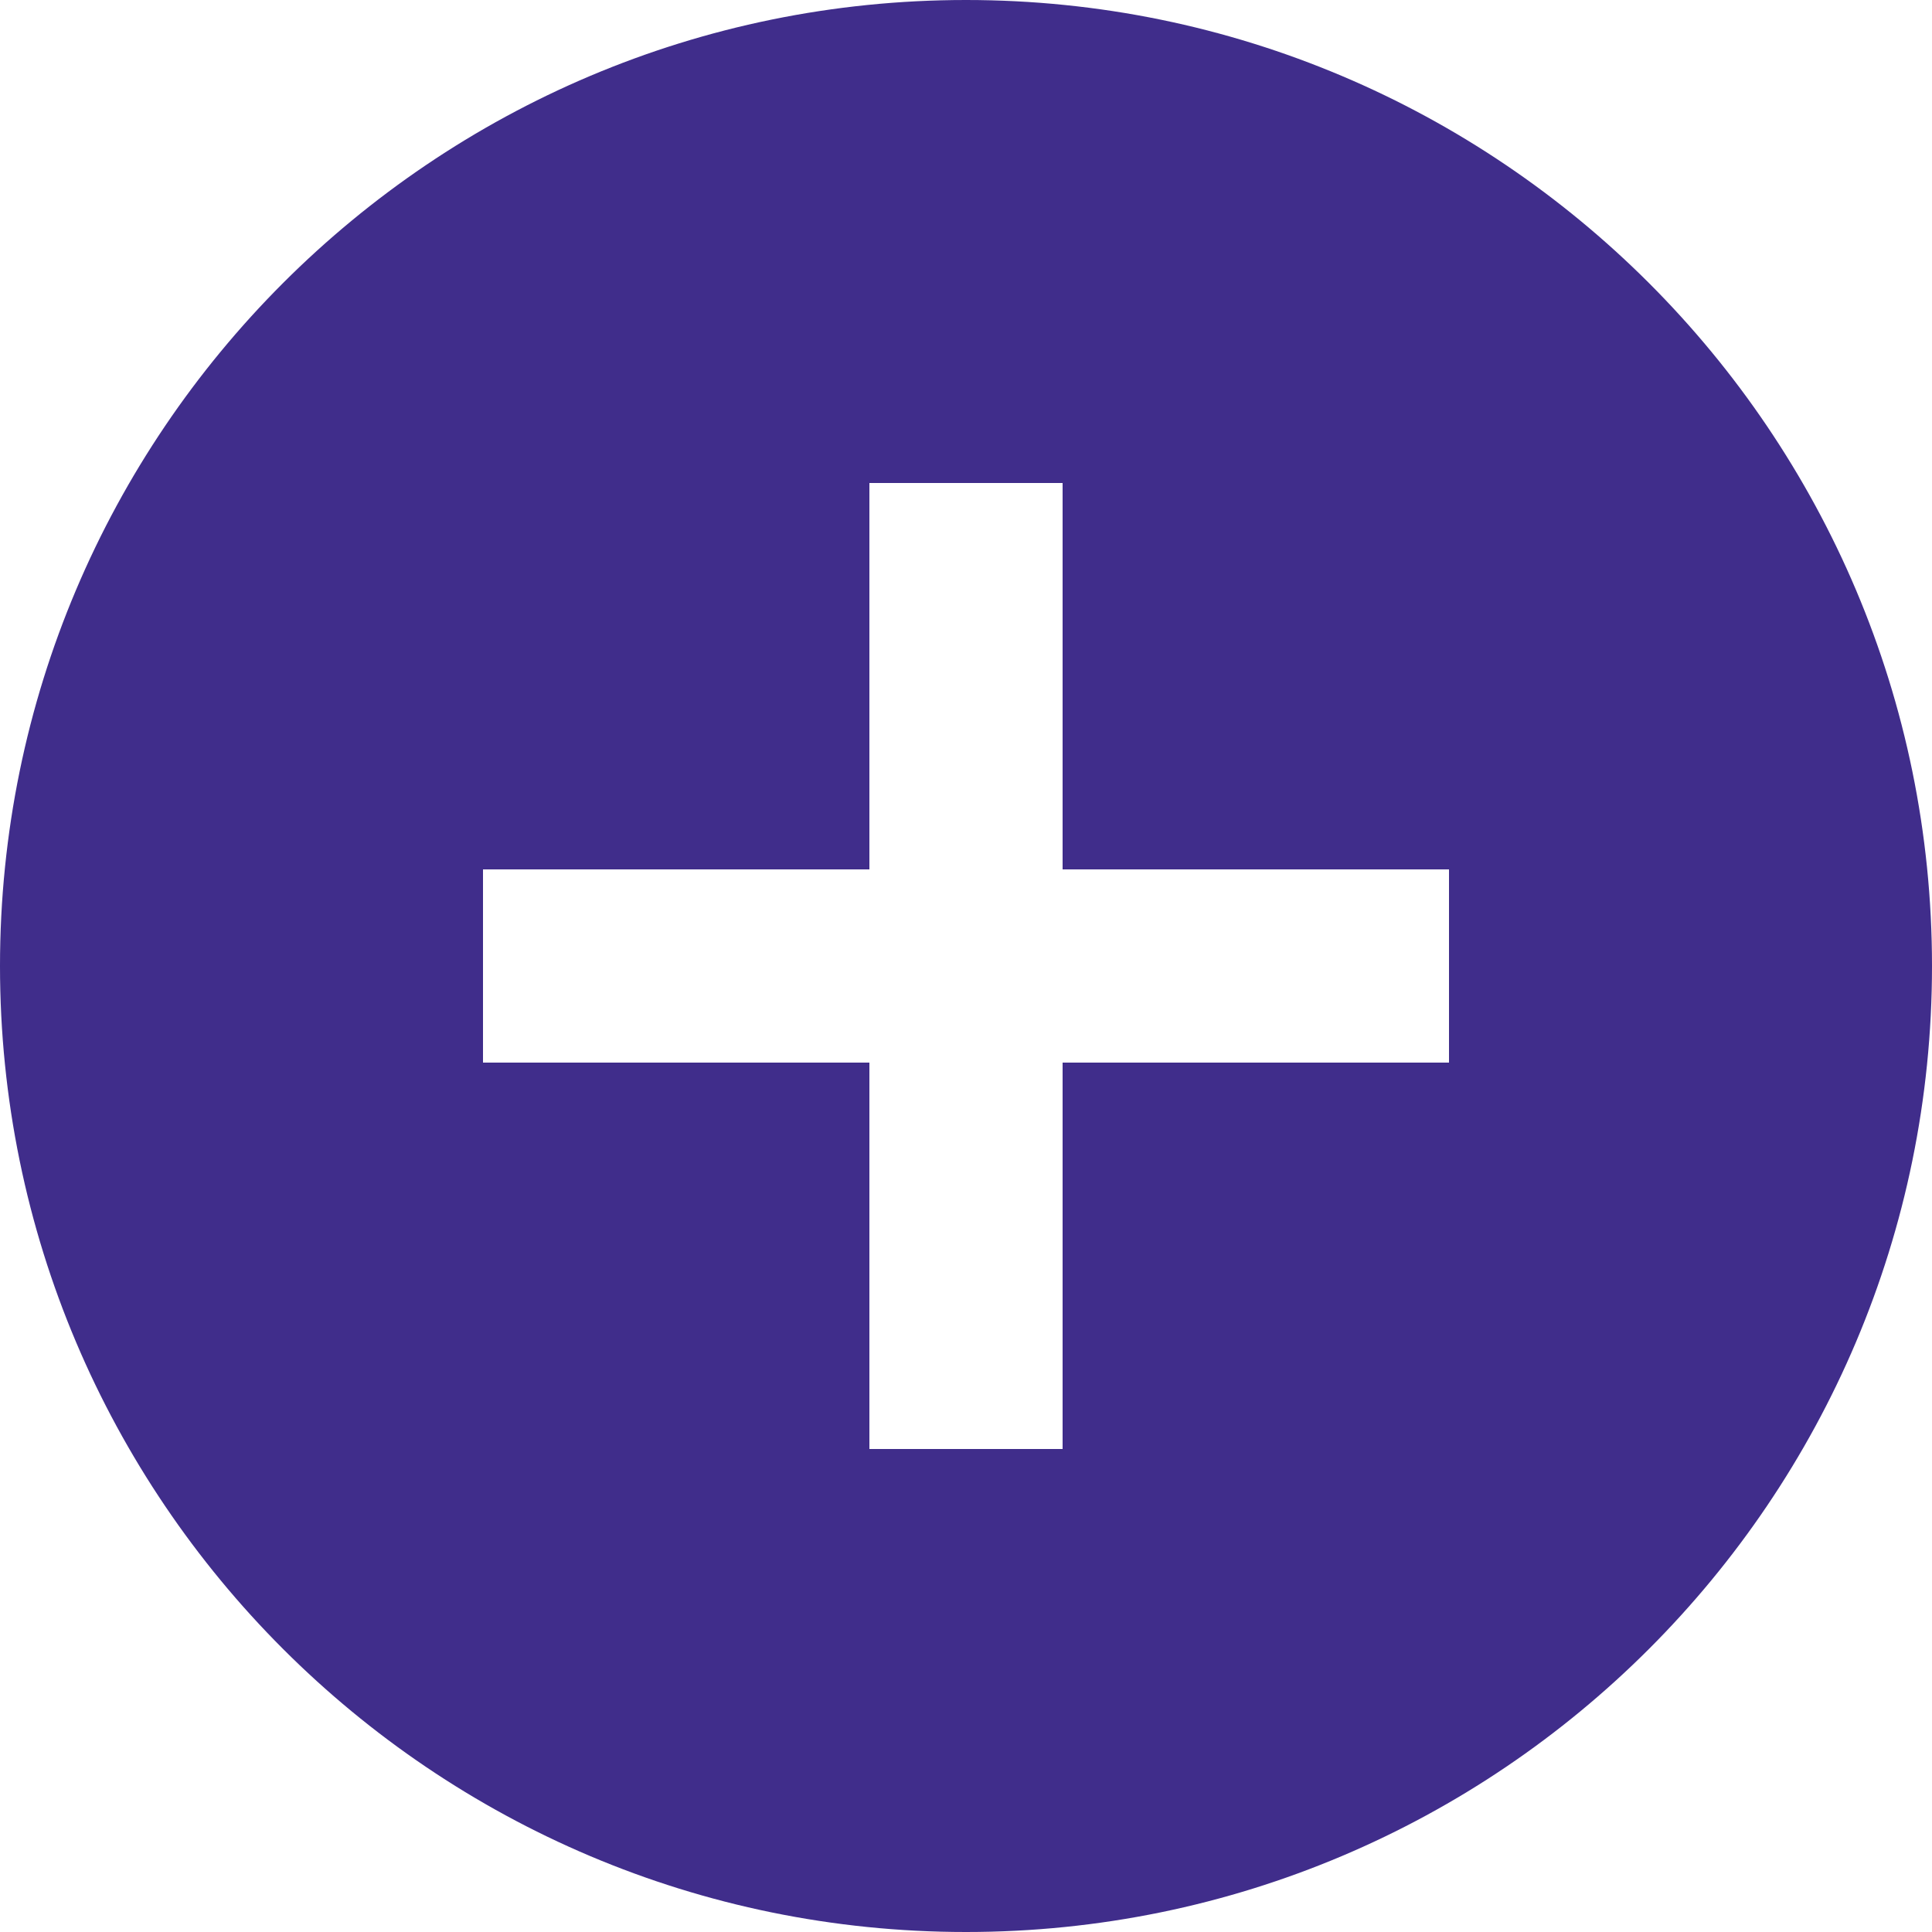 <svg width="35" height="35" viewBox="0 0 50 50" fill="none" xmlns="http://www.w3.org/2000/svg">
<path fill-rule="evenodd" clip-rule="evenodd" d="M0 25C0 11.2 11.2 0 25 0C38.8 0 50 11.2 50 25C50 38.8 38.8 50 25 50C11.2 50 0 38.8 0 25ZM27.5 27.5H37.5V22.5H27.5V12.5H22.5V22.5H12.5V27.5H22.5V37.5H27.5V27.5Z" fill="#402D8B"/>
</svg>
